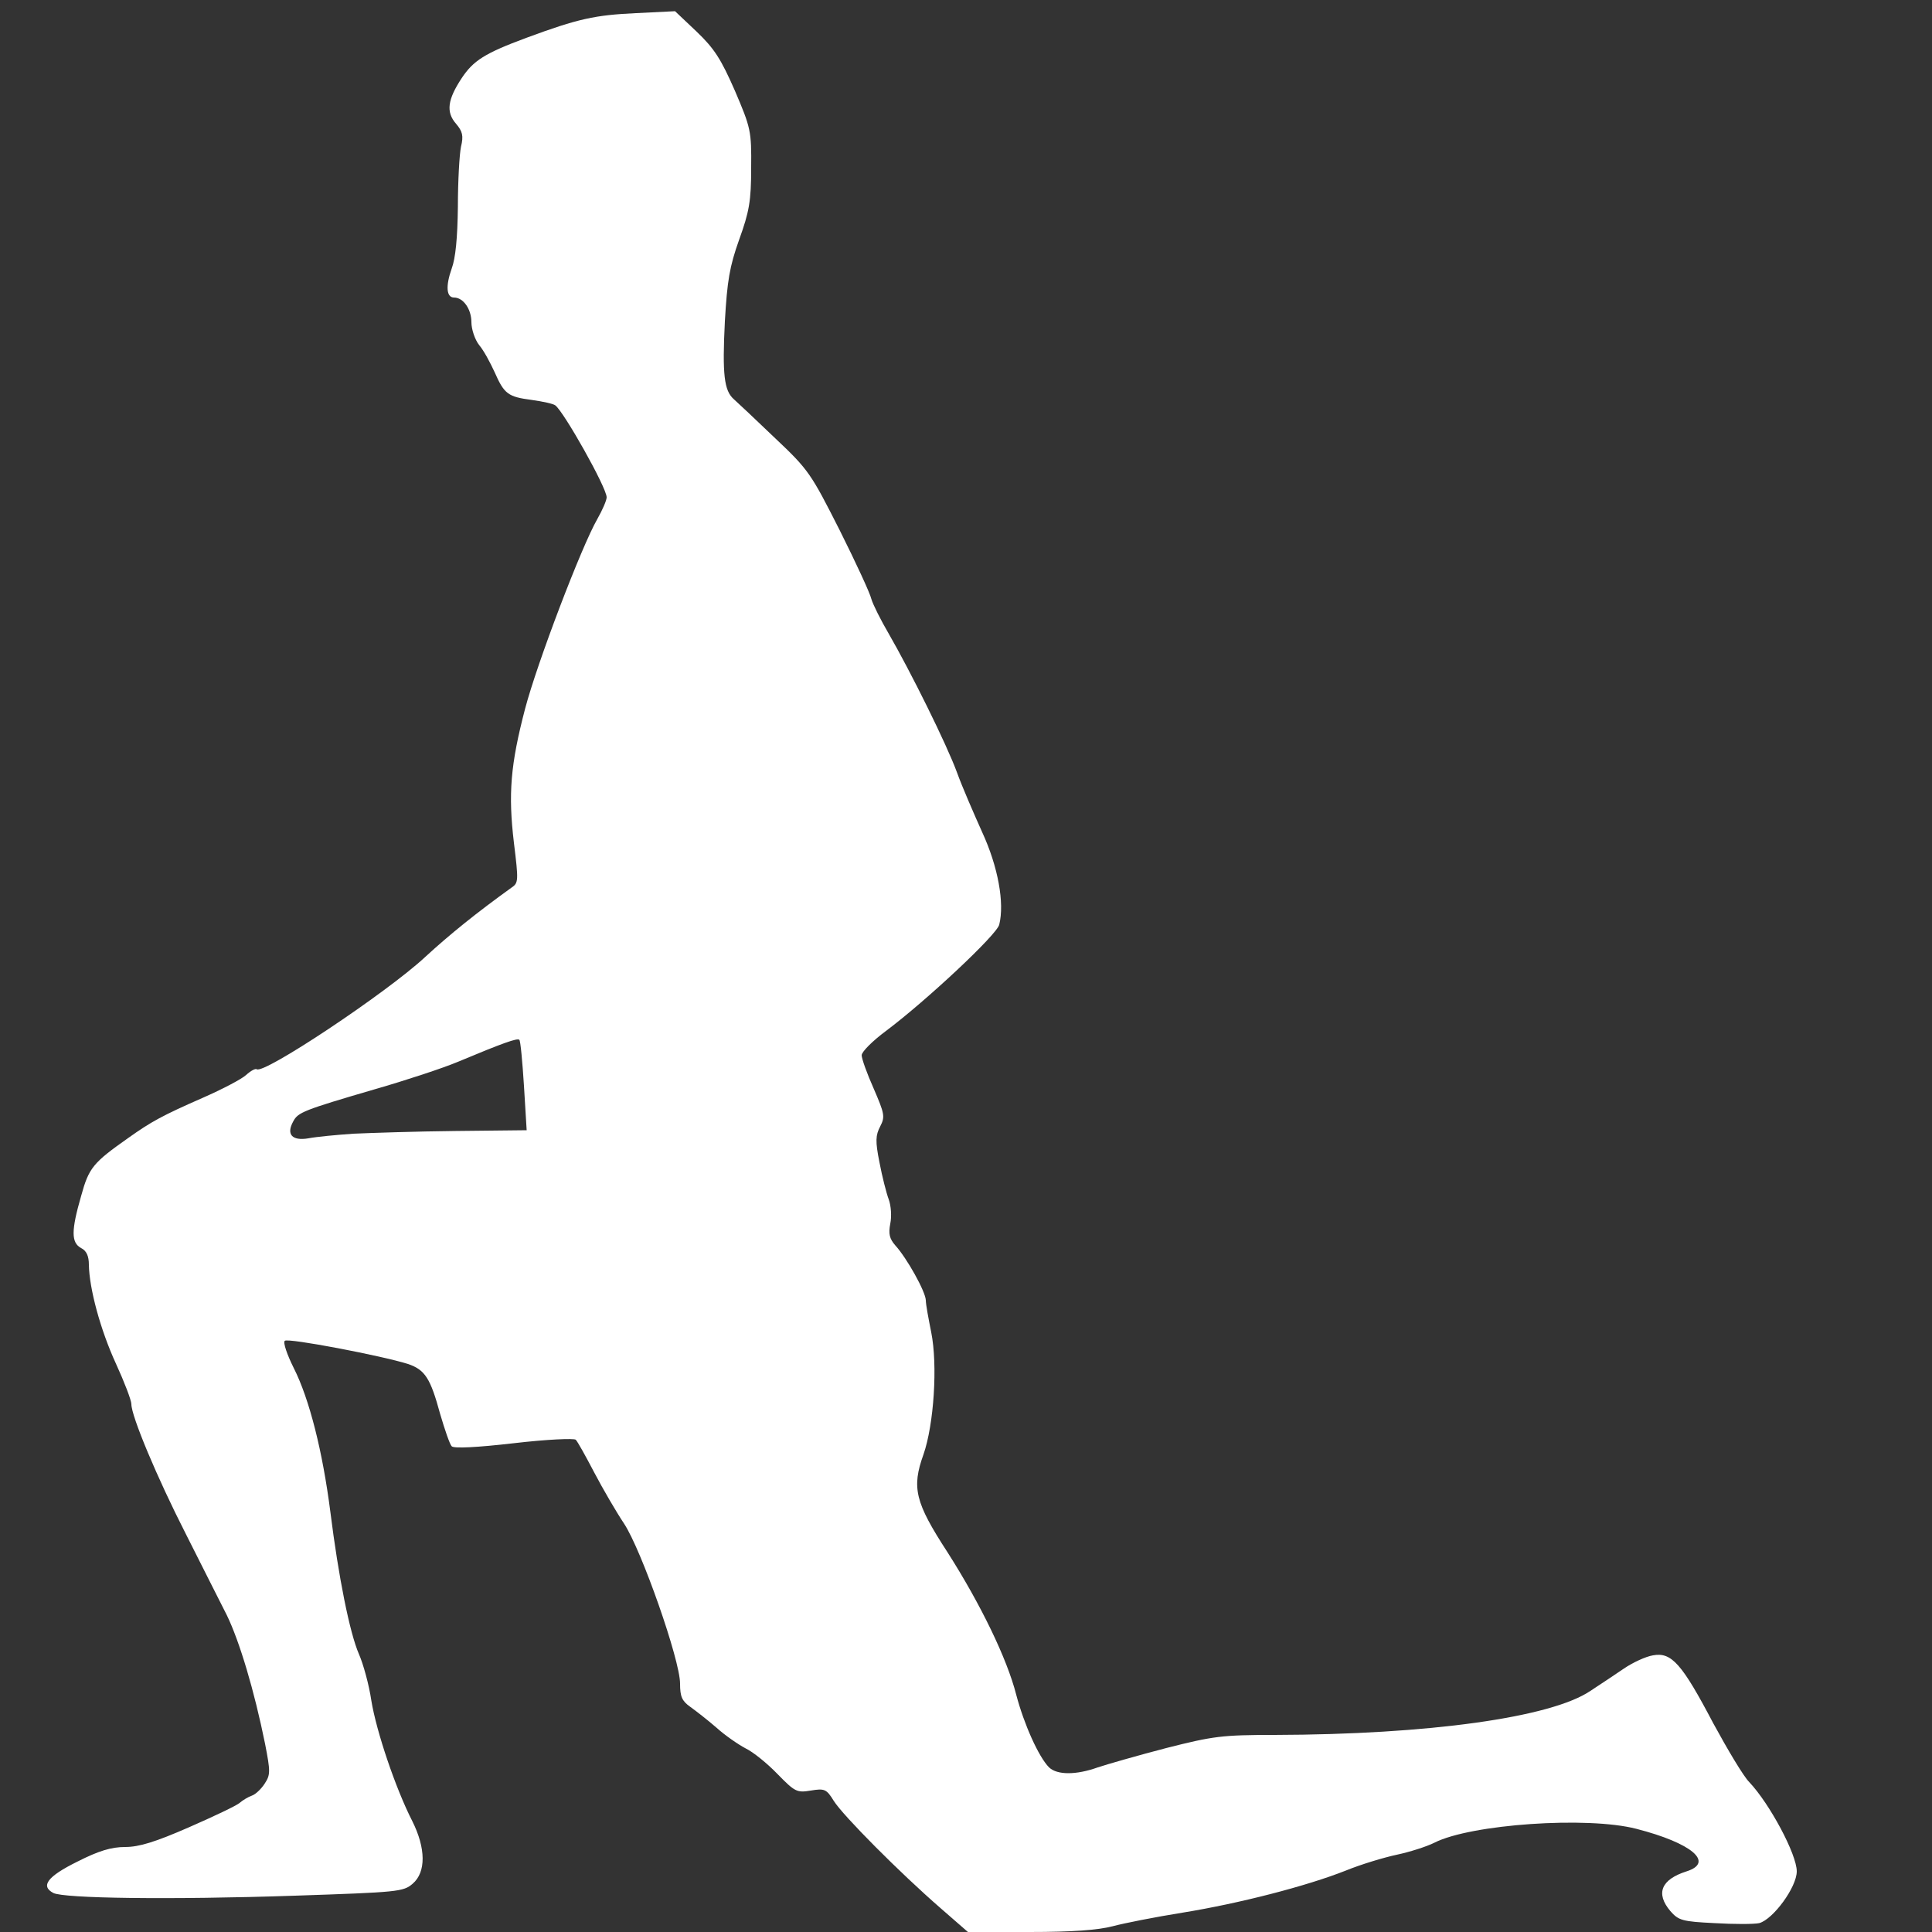 <svg version="1.2" xmlns="http://www.w3.org/2000/svg" viewBox="0 0 5000 5000" width="5000" height="5000">
	<rect x="0" y="0" width="5000" height="5000" fill="#333333" stroke="none"/>
	<title>image</title>
	<style>
		.s0 { fill: #ffffff } 
	</style>
	<g id="l2AxKy4COLJHOVhFPP9ZszI">
		<g id="Layer">
			<path id="p5MiXNH0a" fill-rule="evenodd" class="s0" d="m2435 4939c-106-92-253-240-277-278-19-31-24-33-60-27-36 6-41 3-86-43-26-27-63-57-82-66-19-10-54-34-76-54-23-20-54-44-68-54-21-15-26-26-26-60 0-61-100-346-145-414-20-30-55-90-77-132-22-42-43-80-48-85-5-4-75-1-160 9-96 11-155 14-161 8-5-5-18-43-30-84-25-92-39-114-83-129-66-21-311-68-319-60-5 4 6 36 23 70 41 81 75 217 95 373 21 168 50 313 74 368 11 25 26 79 32 120 13 80 63 228 106 312 35 70 36 132 1 162-24 21-39 22-304 31-326 11-599 7-626-7-34-18-15-43 62-81 55-28 88-38 124-38 36 0 78-13 165-51 64-28 123-56 131-63 8-7 23-16 32-19 9-3 24-17 33-31 15-23 15-31 1-103-28-138-66-265-99-333-18-36-66-130-106-210-75-147-141-305-141-336 0-10-18-57-40-105-40-87-69-194-70-256 0-22-6-36-20-43-26-14-26-45 0-135 20-73 31-86 122-150 59-42 88-58 193-104 50-22 100-48 112-59 12-11 24-17 27-15 16 16 337-198 436-290 64-59 135-116 224-180 18-12 18-18 6-116-15-126-9-202 29-347 31-118 146-420 187-491 13-23 24-48 24-56 0-25-111-222-133-238-5-4-32-10-61-14-61-8-71-15-96-72-11-24-28-56-40-70-11-14-20-41-20-59 0-34-21-64-45-64-20 0-22-30-6-75 10-27 15-79 16-160 0-66 4-136 8-155 7-29 4-40-13-60-26-30-22-62 15-118 30-45 59-64 167-104 135-50 178-59 284-64l101-5 56 53c46 44 63 71 99 153 41 96 43 104 42 200 0 85-5 113-31 185-25 70-31 107-37 211-7 138-2 180 23 202 9 8 57 53 107 101 87 82 93 92 167 238 42 84 79 164 82 178 4 14 24 54 45 90 56 97 150 286 177 360 13 36 43 105 65 154 41 89 58 183 44 239-6 26-189 197-293 275-35 26-63 54-63 63 0 9 14 48 31 86 28 65 30 73 17 98-12 23-13 38-2 93 7 37 18 80 24 96 6 16 8 44 4 63-5 26-2 39 13 56 30 33 78 119 79 142 0 11 7 48 14 83 17 85 7 238-20 316-31 86-22 124 62 253 86 135 154 275 178 369 20 76 58 161 85 188 21 20 70 20 126 0 24-8 104-31 177-50 122-31 145-34 280-34 399-1 716-45 818-114 26-17 65-43 87-58 22-15 56-31 75-34 48-9 75 22 156 176 37 68 78 137 93 152 53 56 123 187 123 231 0 41-61 124-97 134-14 3-66 3-116 0-83-4-93-7-114-31-39-46-24-82 42-103 72-23 14-73-130-110-127-33-429-12-523 36-20 10-64 24-97 31-33 7-93 25-132 41-101 40-275 85-423 109-69 11-150 27-180 35-38 10-105 15-215 15h-160zm-1520-2005c44-2 163-6 264-7l184-2-7-115c-4-63-9-117-12-119-5-5-42 8-159 57-38 16-135 48-215 71-185 54-199 60-211 83-19 34-3 51 39 44 20-4 73-9 117-12z"/>
		</g>
	</g>
</svg>